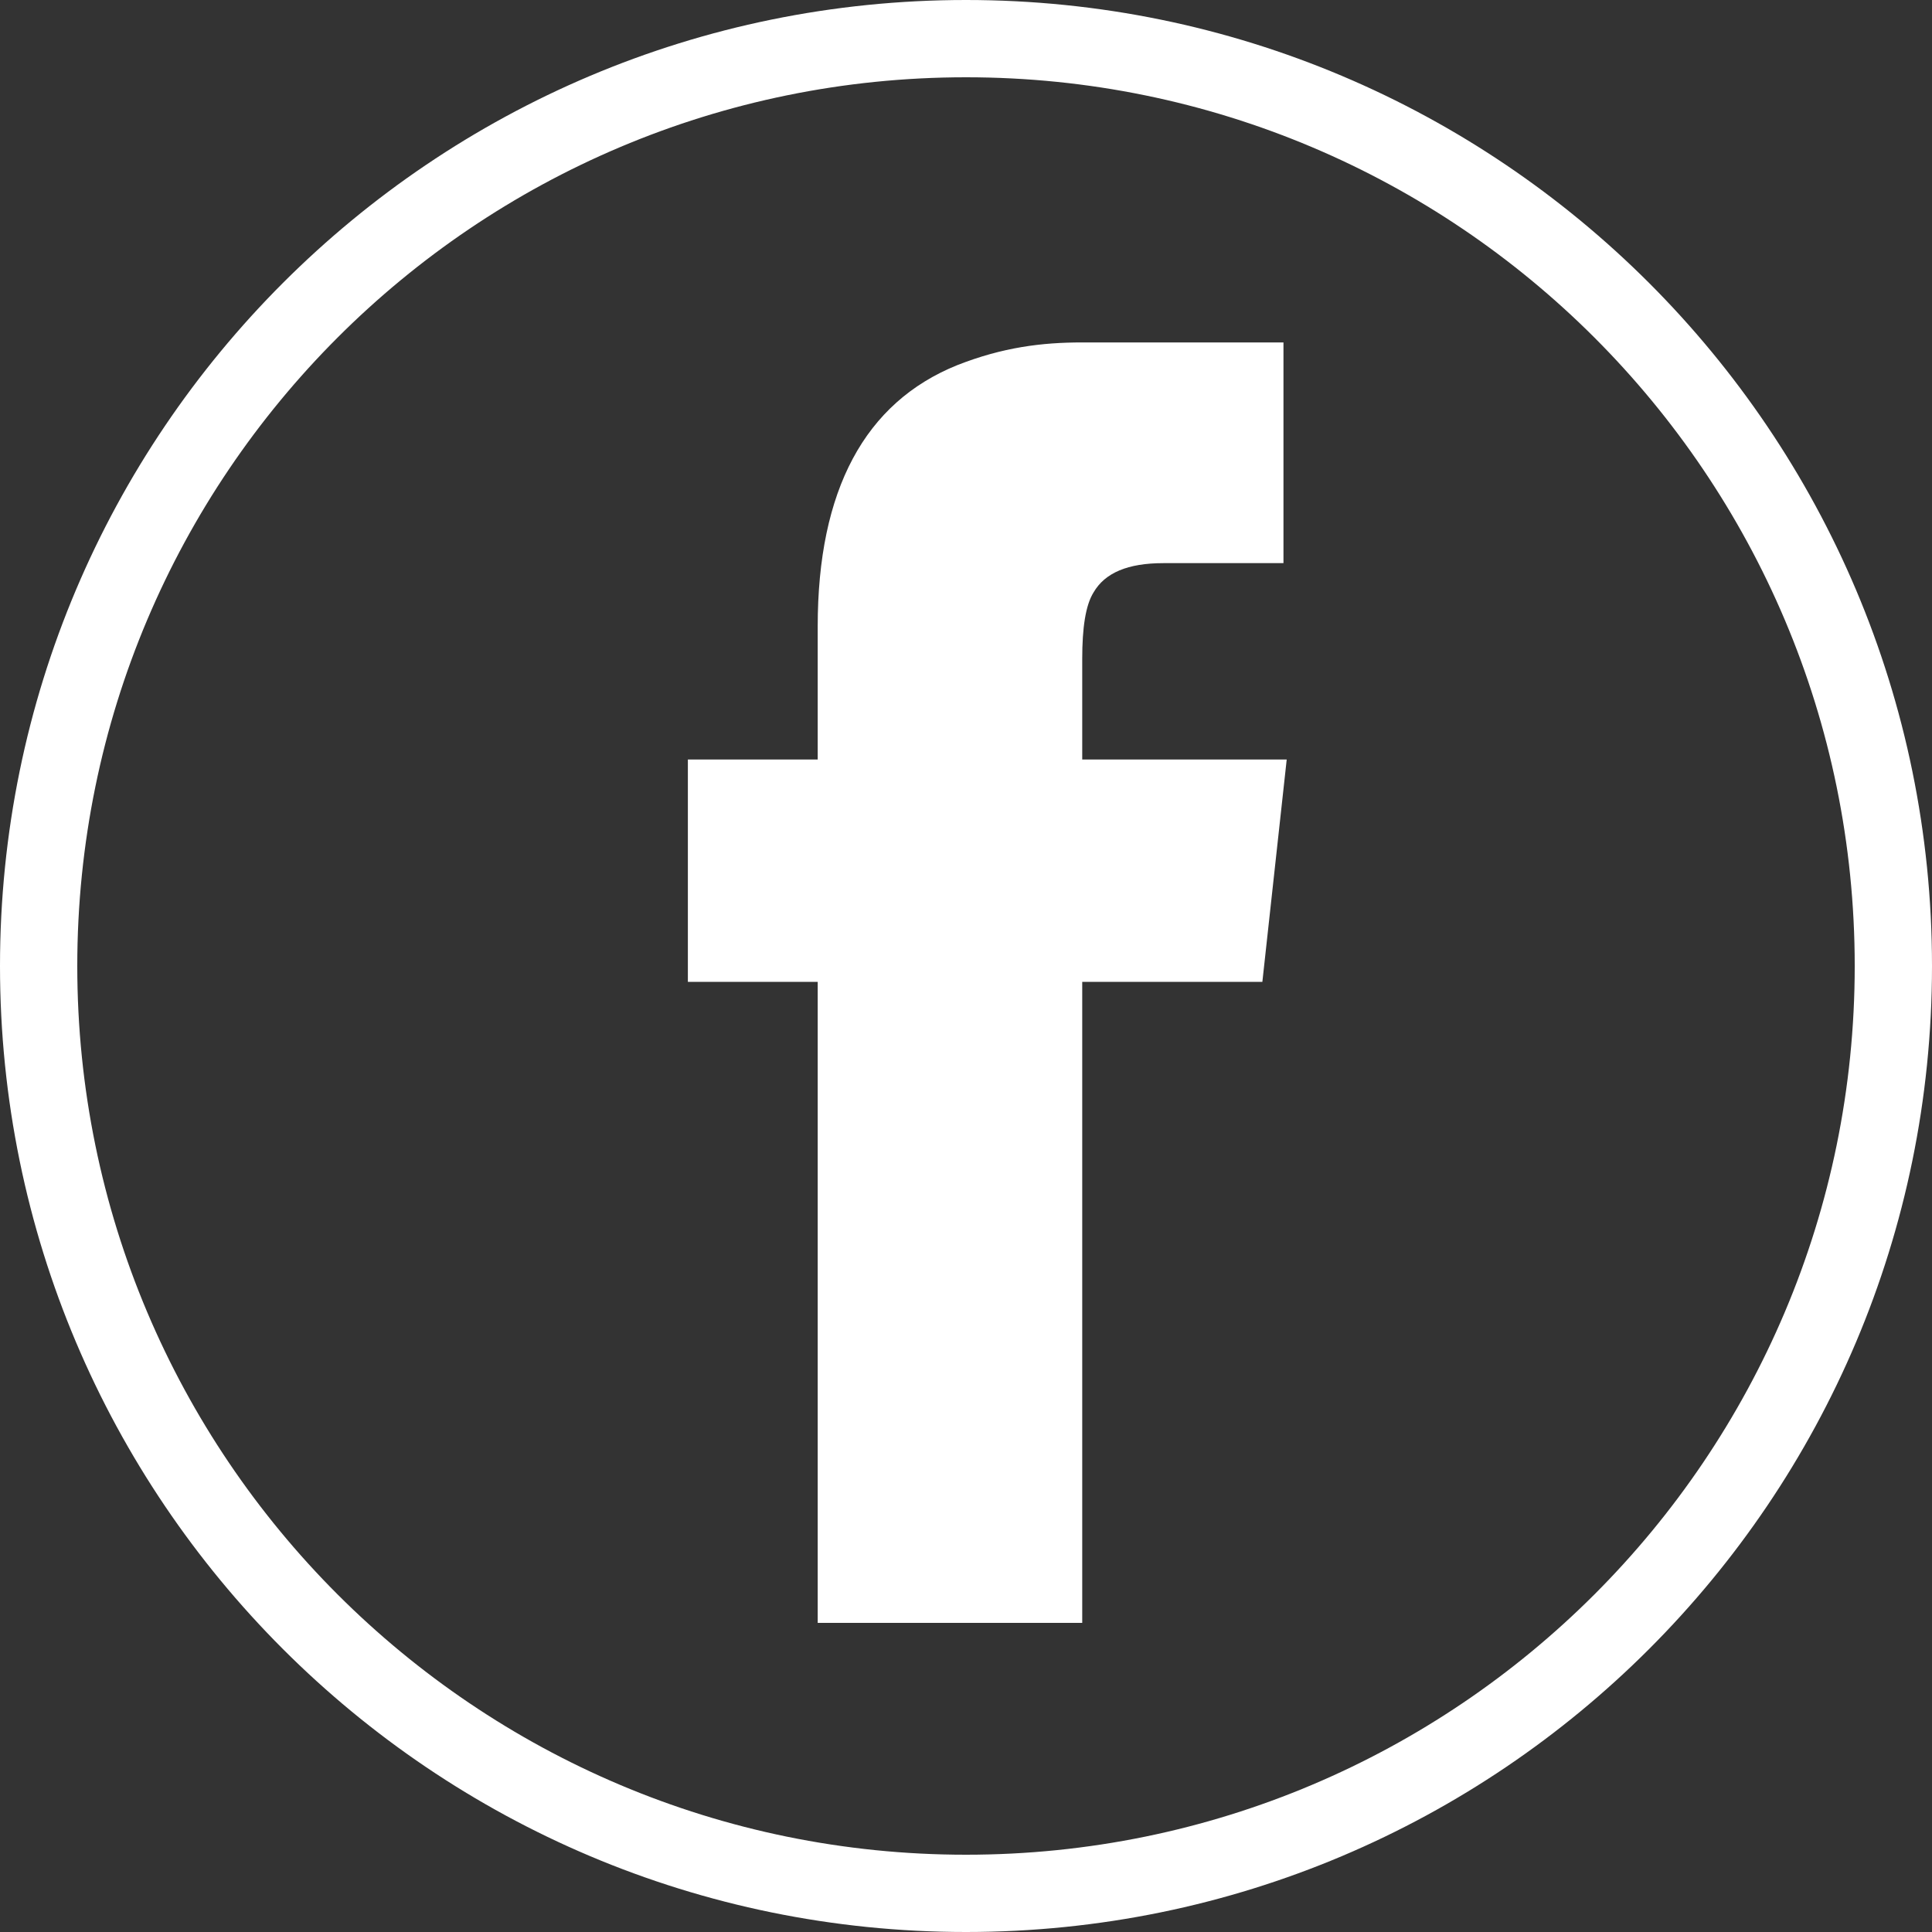 <?xml version="1.0" encoding="UTF-8" standalone="no"?>
<svg width="50px" height="50px" viewBox="0 0 50 50" version="1.1" xmlns="http://www.w3.org/2000/svg" xmlns:xlink="http://www.w3.org/1999/xlink" xmlns:sketch="http://www.bohemiancoding.com/sketch/ns">
    <rect x="0" y="0" width="50" height="50" fill="#333333" stroke="none"/>
    <!-- Generator: Sketch 3.3.3 (12072) - http://www.bohemiancoding.com/sketch -->
    <title>face1</title>
    <desc>Created with Sketch.</desc>
    <defs></defs>
    <g id="iconer" stroke="none" stroke-width="1" fill="none" fill-rule="evenodd" sketch:type="MSPage">
        <g id="Artboard-3" sketch:type="MSArtboardGroup" transform="translate(-66, -45)" fill="#FFFFFF">
            <g id="face1" sketch:type="MSLayerGroup" transform="translate(66, 45)">
                <g id="iconer" sketch:type="MSShapeGroup">
                    <g id="Artboard-1">
                        <path d="M25,50 C38.807,50 50,38.807 50,25 C50,11.193 38.807,0 25,0 C11.193,0 0,11.193 0,25 C0,38.807 11.193,50 25,50 L25,50 Z M25,48 C37.703,48 48,37.703 48,25 C48,12.297 37.703,2 25,2 C12.297,2 2,12.297 2,25 C2,37.703 12.297,48 25,48 L25,48 Z M28.008,8.862 C26.958,8.862 25.95,8.988 24.774,9.45 C22.38,10.416 21.162,12.684 21.162,16.212 L21.162,19.656 L17.802,19.656 L17.802,25.41 L21.162,25.41 L21.162,42 L28.008,42 L28.008,25.41 L32.67,25.41 L33.3,19.656 L28.008,19.656 L28.008,17.052 C28.008,16.254 28.092,15.666 28.302,15.33 C28.596,14.826 29.184,14.574 30.108,14.574 L33.216,14.574 L33.216,8.862 L28.008,8.862 L28.008,8.862 Z" id="facebook_L"></path>
                    </g>
                </g>
            </g>
        </g>
    </g>
</svg>